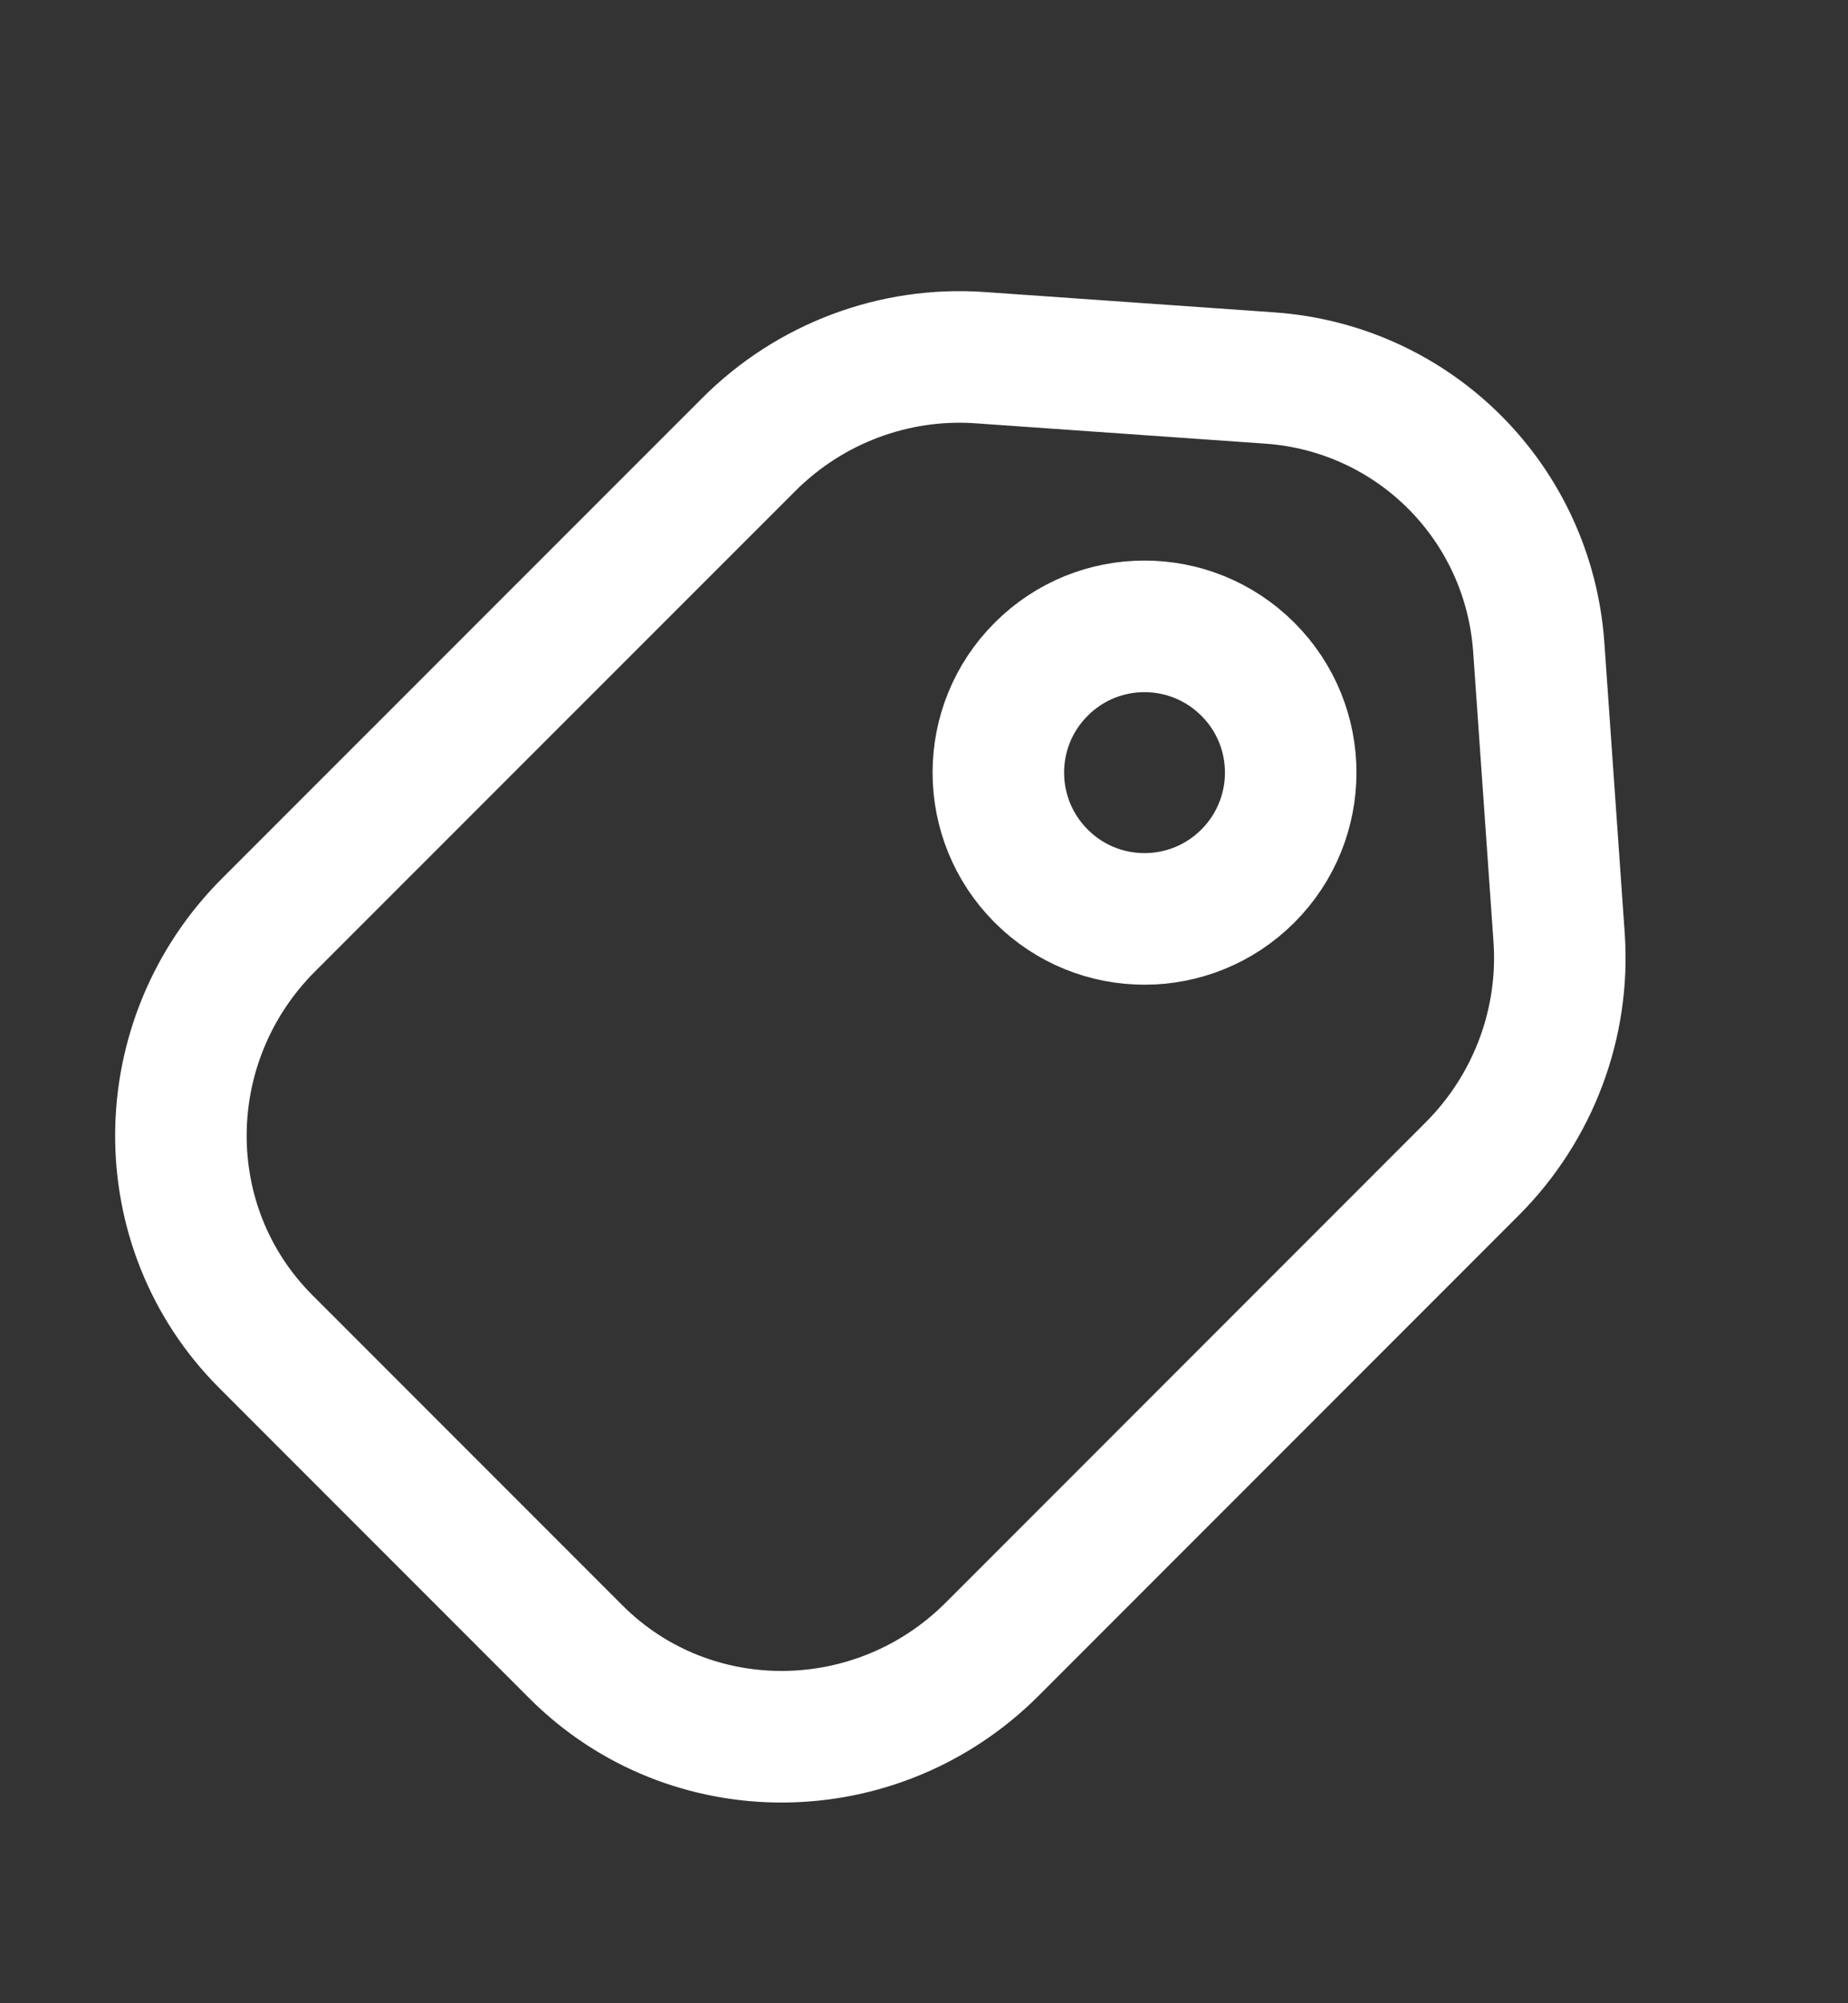 <svg width="12" height="13" viewBox="0 0 12 13" fill="none" xmlns="http://www.w3.org/2000/svg">
<rect x="0" y="0" width="12" height="13" fill="#333333" stroke="none"/>
<g id="Huge-icon/ecommerce/outline/tag 01" clip-path="url(#clip0_56_2606)">
<path id="Ellipse 676" d="M8.103 5.685C7.732 6.056 7.131 6.056 6.761 5.685C6.39 5.314 6.39 4.713 6.761 4.343C7.131 3.972 7.732 3.972 8.103 4.343C8.474 4.713 8.474 5.314 8.103 5.685Z" stroke="white" stroke-width="0.854"/>
<path id="Rectangle 823" d="M4.861 2.886C5.258 2.488 5.807 2.282 6.363 2.321L8.245 2.453C9.184 2.519 9.926 3.261 9.992 4.201L10.124 6.083C10.163 6.639 9.957 7.188 9.56 7.585L6.443 10.702C5.692 11.453 4.481 11.461 3.74 10.72L1.726 8.706C0.984 7.964 0.992 6.754 1.744 6.002L4.861 2.886Z" stroke="white" stroke-width="0.854" stroke-linejoin="round"/>
</g>
<defs>
<clipPath id="clip0_56_2606">
<rect width="11.393" height="11.393" fill="white" transform="translate(0.393 0.66)"/>
</clipPath>
</defs>
</svg>

